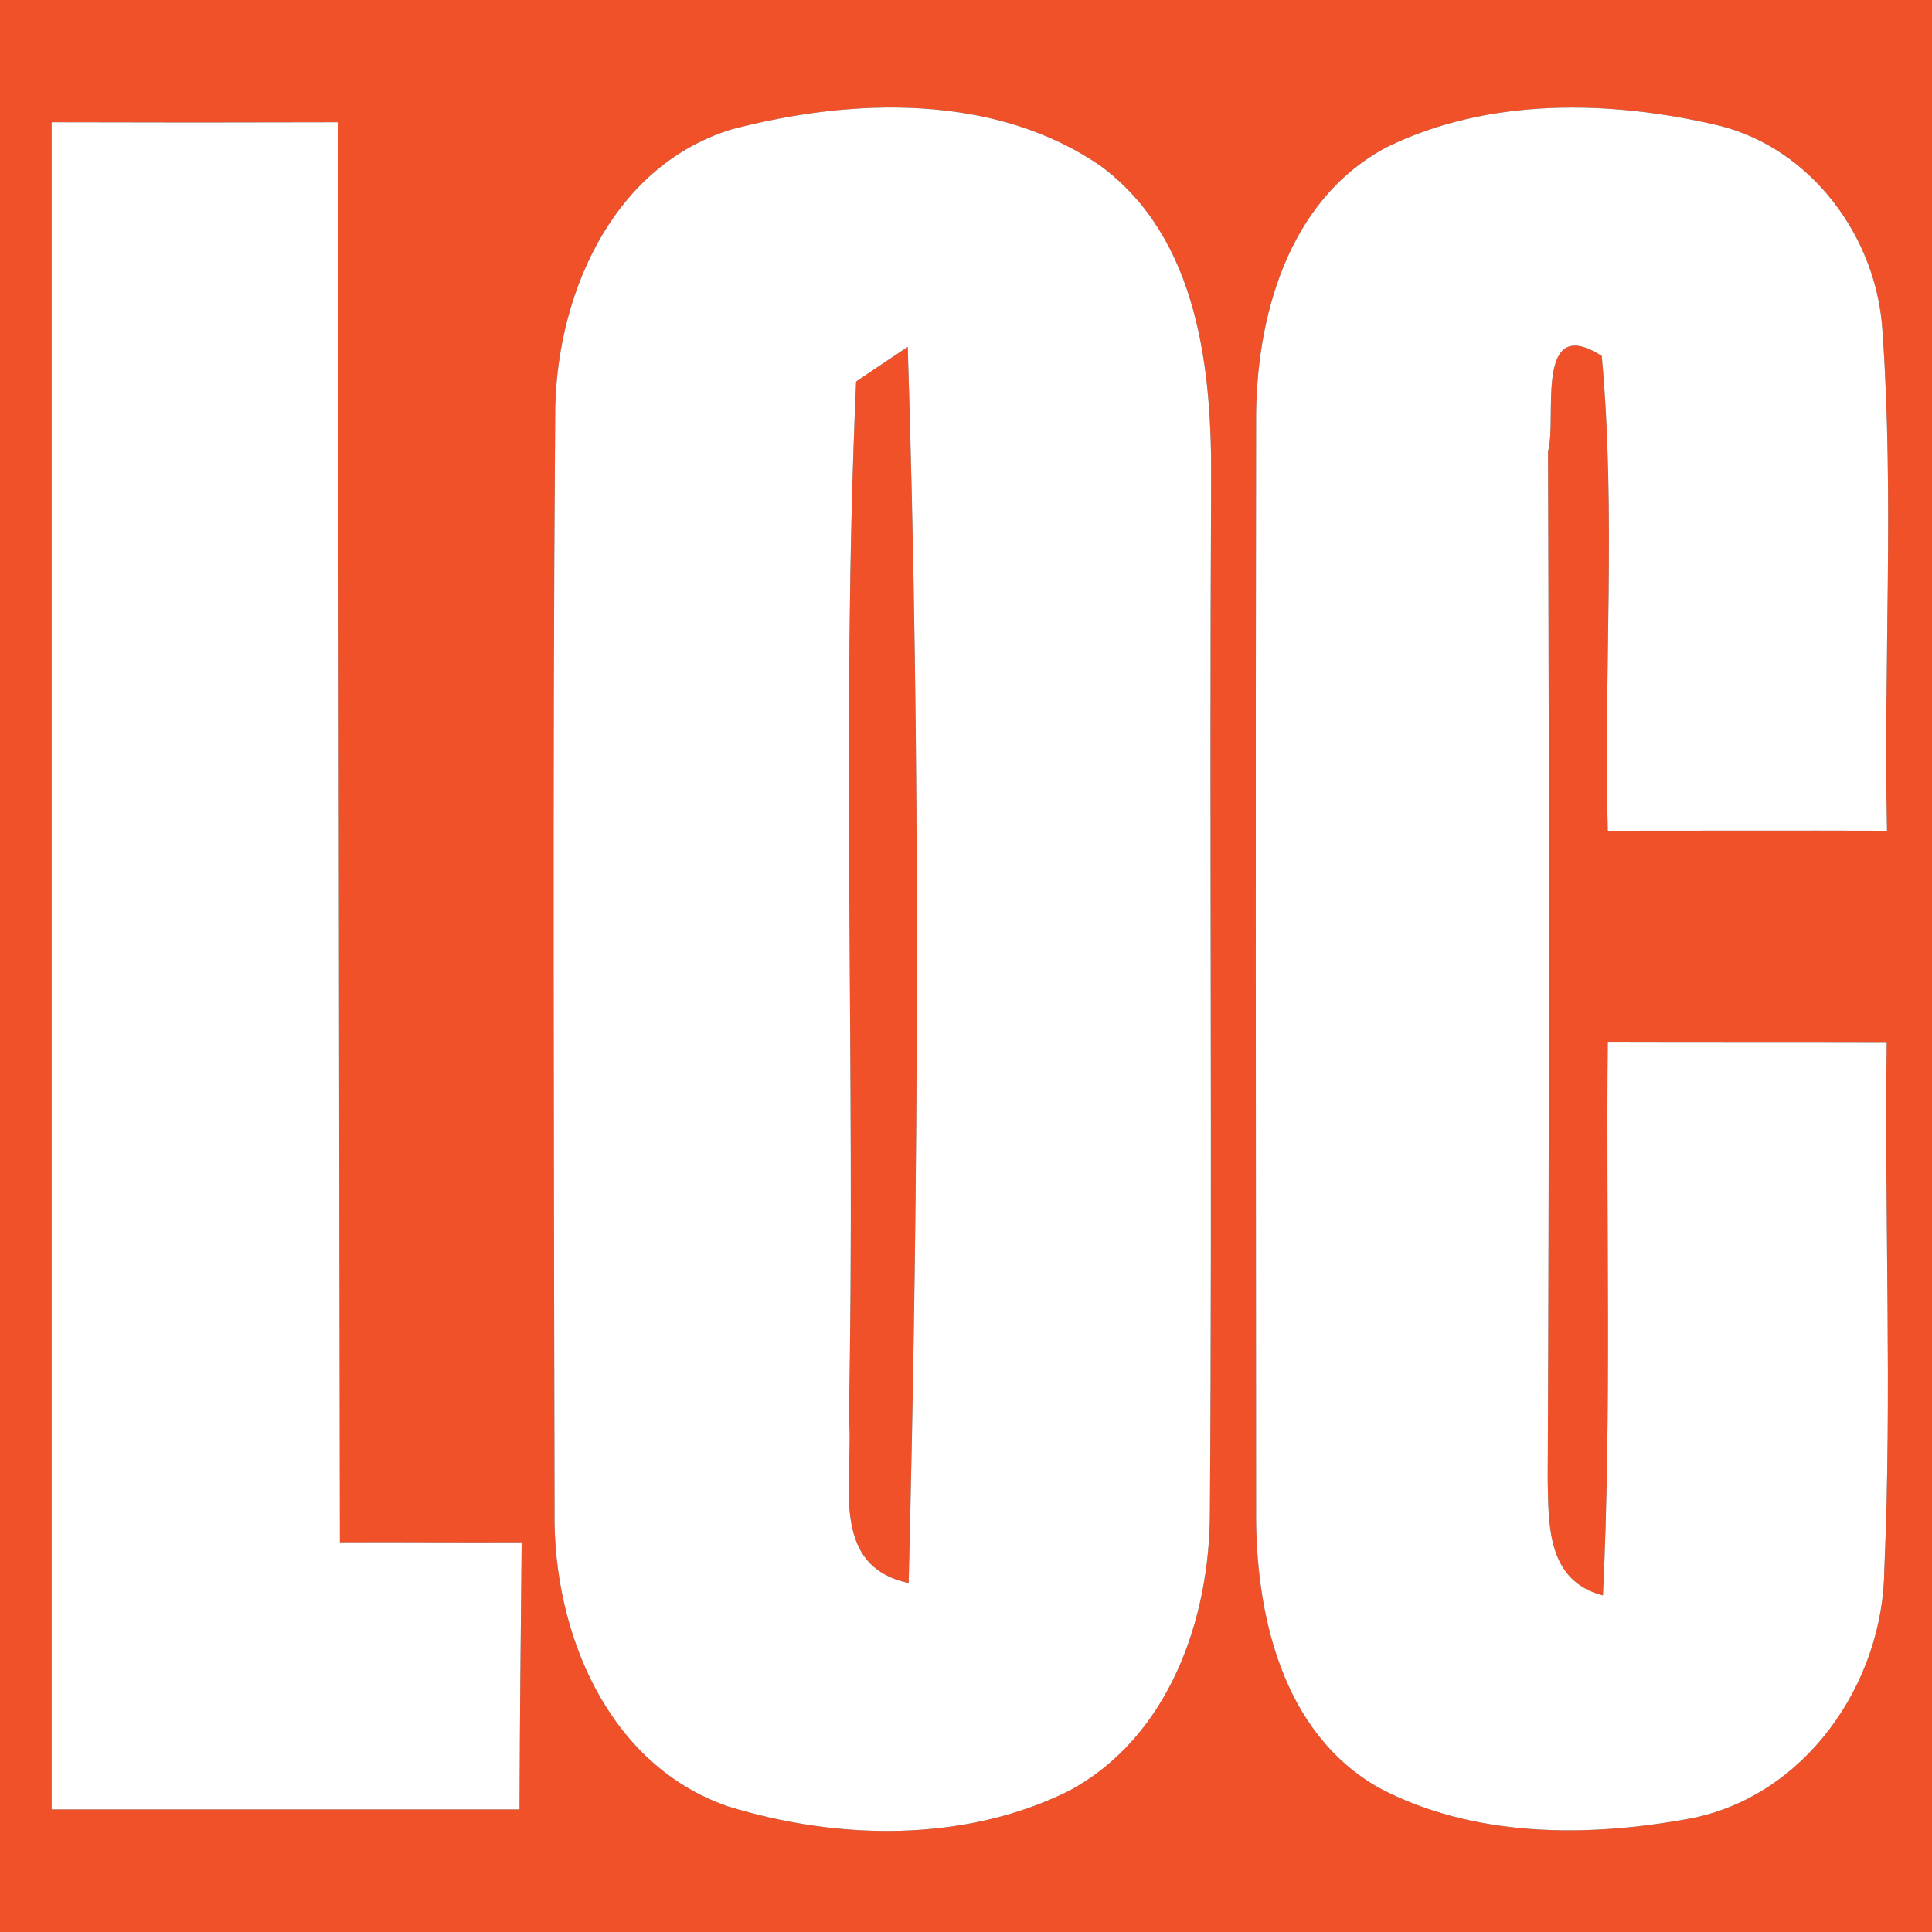 <?xml version="1.0" encoding="UTF-8" ?>
<!DOCTYPE svg PUBLIC "-//W3C//DTD SVG 1.1//EN" "http://www.w3.org/Graphics/SVG/1.1/DTD/svg11.dtd">
<svg width="64pt" height="64pt" viewBox="0 0 64 64" version="1.1" xmlns="http://www.w3.org/2000/svg">
<rect x="0" y="0" width="64" height="64" fill="#333333" stroke="none"/>
<g id="#f05129ff">
<path fill="#f05129" opacity="1.00" d=" M 0.00 0.00 L 64.00 0.00 L 64.00 64.00 L 0.00 64.00 L 0.00 0.00 M 1.71 4.05 C 1.71 22.68 1.71 41.31 1.71 59.94 C 6.87 59.94 12.04 59.94 17.21 59.94 C 17.22 56.99 17.25 54.04 17.28 51.09 C 15.27 51.10 13.27 51.08 11.26 51.09 C 11.23 35.41 11.22 19.73 11.19 4.05 C 8.03 4.06 4.87 4.06 1.71 4.05 M 24.22 4.29 C 20.19 5.54 18.36 9.95 18.39 13.87 C 18.30 25.94 18.35 38.01 18.37 50.07 C 18.31 54.03 20.11 58.46 24.12 59.84 C 27.75 60.96 31.95 61.04 35.40 59.33 C 38.73 57.55 40.09 53.62 40.08 50.04 C 40.16 38.68 40.06 27.32 40.12 15.96 C 40.15 12.25 39.70 7.92 36.49 5.52 C 32.97 3.07 28.20 3.24 24.22 4.29 M 45.93 4.88 C 42.64 6.63 41.58 10.57 41.61 14.04 C 41.59 26.03 41.60 38.02 41.61 50.01 C 41.58 53.44 42.46 57.41 45.69 59.23 C 48.80 60.87 52.55 60.87 55.94 60.25 C 59.78 59.54 62.39 55.78 62.42 51.99 C 62.68 46.17 62.42 40.34 62.50 34.52 C 59.42 34.51 56.34 34.52 53.26 34.51 C 53.20 40.62 53.39 46.74 53.10 52.85 C 51.23 52.37 51.30 50.48 51.27 49.02 C 51.32 37.66 51.32 26.31 51.28 14.95 C 51.59 13.88 50.80 10.35 53.06 11.79 C 53.54 17.01 53.12 22.28 53.26 27.52 C 56.34 27.52 59.42 27.51 62.51 27.52 C 62.39 22.01 62.75 16.49 62.36 10.98 C 62.18 7.87 60.01 4.92 56.94 4.16 C 53.35 3.31 49.30 3.22 45.93 4.88 Z" />
<path fill="#f05129" opacity="1.00" d=" M 28.36 12.64 C 28.78 12.35 29.64 11.78 30.07 11.49 C 30.50 25.12 30.44 38.81 30.10 52.44 C 27.40 51.86 28.30 48.96 28.12 46.96 C 28.35 35.53 27.85 24.05 28.36 12.64 Z" />
</g>
<g id="#ffffffff">
<path fill="#ffffff" opacity="1.00" d=" M 1.71 4.05 C 4.87 4.06 8.03 4.06 11.19 4.05 C 11.22 19.73 11.23 35.41 11.26 51.09 C 13.27 51.08 15.27 51.10 17.28 51.09 C 17.25 54.04 17.22 56.99 17.21 59.94 C 12.04 59.94 6.87 59.94 1.71 59.94 C 1.71 41.31 1.71 22.68 1.71 4.05 Z" />
<path fill="#ffffff" opacity="1.00" d=" M 24.22 4.29 C 28.20 3.24 32.97 3.07 36.49 5.52 C 39.70 7.92 40.15 12.25 40.12 15.96 C 40.06 27.32 40.16 38.68 40.08 50.04 C 40.09 53.62 38.73 57.55 35.40 59.33 C 31.95 61.04 27.75 60.96 24.12 59.84 C 20.11 58.46 18.31 54.03 18.37 50.07 C 18.35 38.01 18.30 25.94 18.39 13.87 C 18.36 9.95 20.19 5.54 24.22 4.29 M 28.36 12.64 C 27.85 24.05 28.35 35.53 28.12 46.96 C 28.30 48.96 27.40 51.86 30.10 52.44 C 30.44 38.81 30.50 25.12 30.07 11.49 C 29.64 11.78 28.78 12.35 28.36 12.64 Z" />
<path fill="#ffffff" opacity="1.00" d=" M 45.93 4.88 C 49.30 3.22 53.35 3.31 56.94 4.16 C 60.01 4.92 62.18 7.87 62.36 10.98 C 62.75 16.49 62.39 22.01 62.51 27.52 C 59.42 27.51 56.34 27.52 53.26 27.52 C 53.12 22.28 53.54 17.01 53.06 11.79 C 50.80 10.35 51.59 13.88 51.28 14.95 C 51.32 26.31 51.32 37.66 51.27 49.02 C 51.30 50.48 51.23 52.37 53.10 52.85 C 53.39 46.74 53.20 40.62 53.26 34.51 C 56.34 34.52 59.42 34.51 62.50 34.52 C 62.42 40.34 62.68 46.17 62.42 51.99 C 62.39 55.78 59.78 59.54 55.94 60.25 C 52.55 60.87 48.80 60.87 45.69 59.23 C 42.46 57.41 41.58 53.44 41.61 50.01 C 41.60 38.02 41.59 26.03 41.61 14.04 C 41.58 10.57 42.64 6.63 45.93 4.88 Z" />
</g>
</svg>
